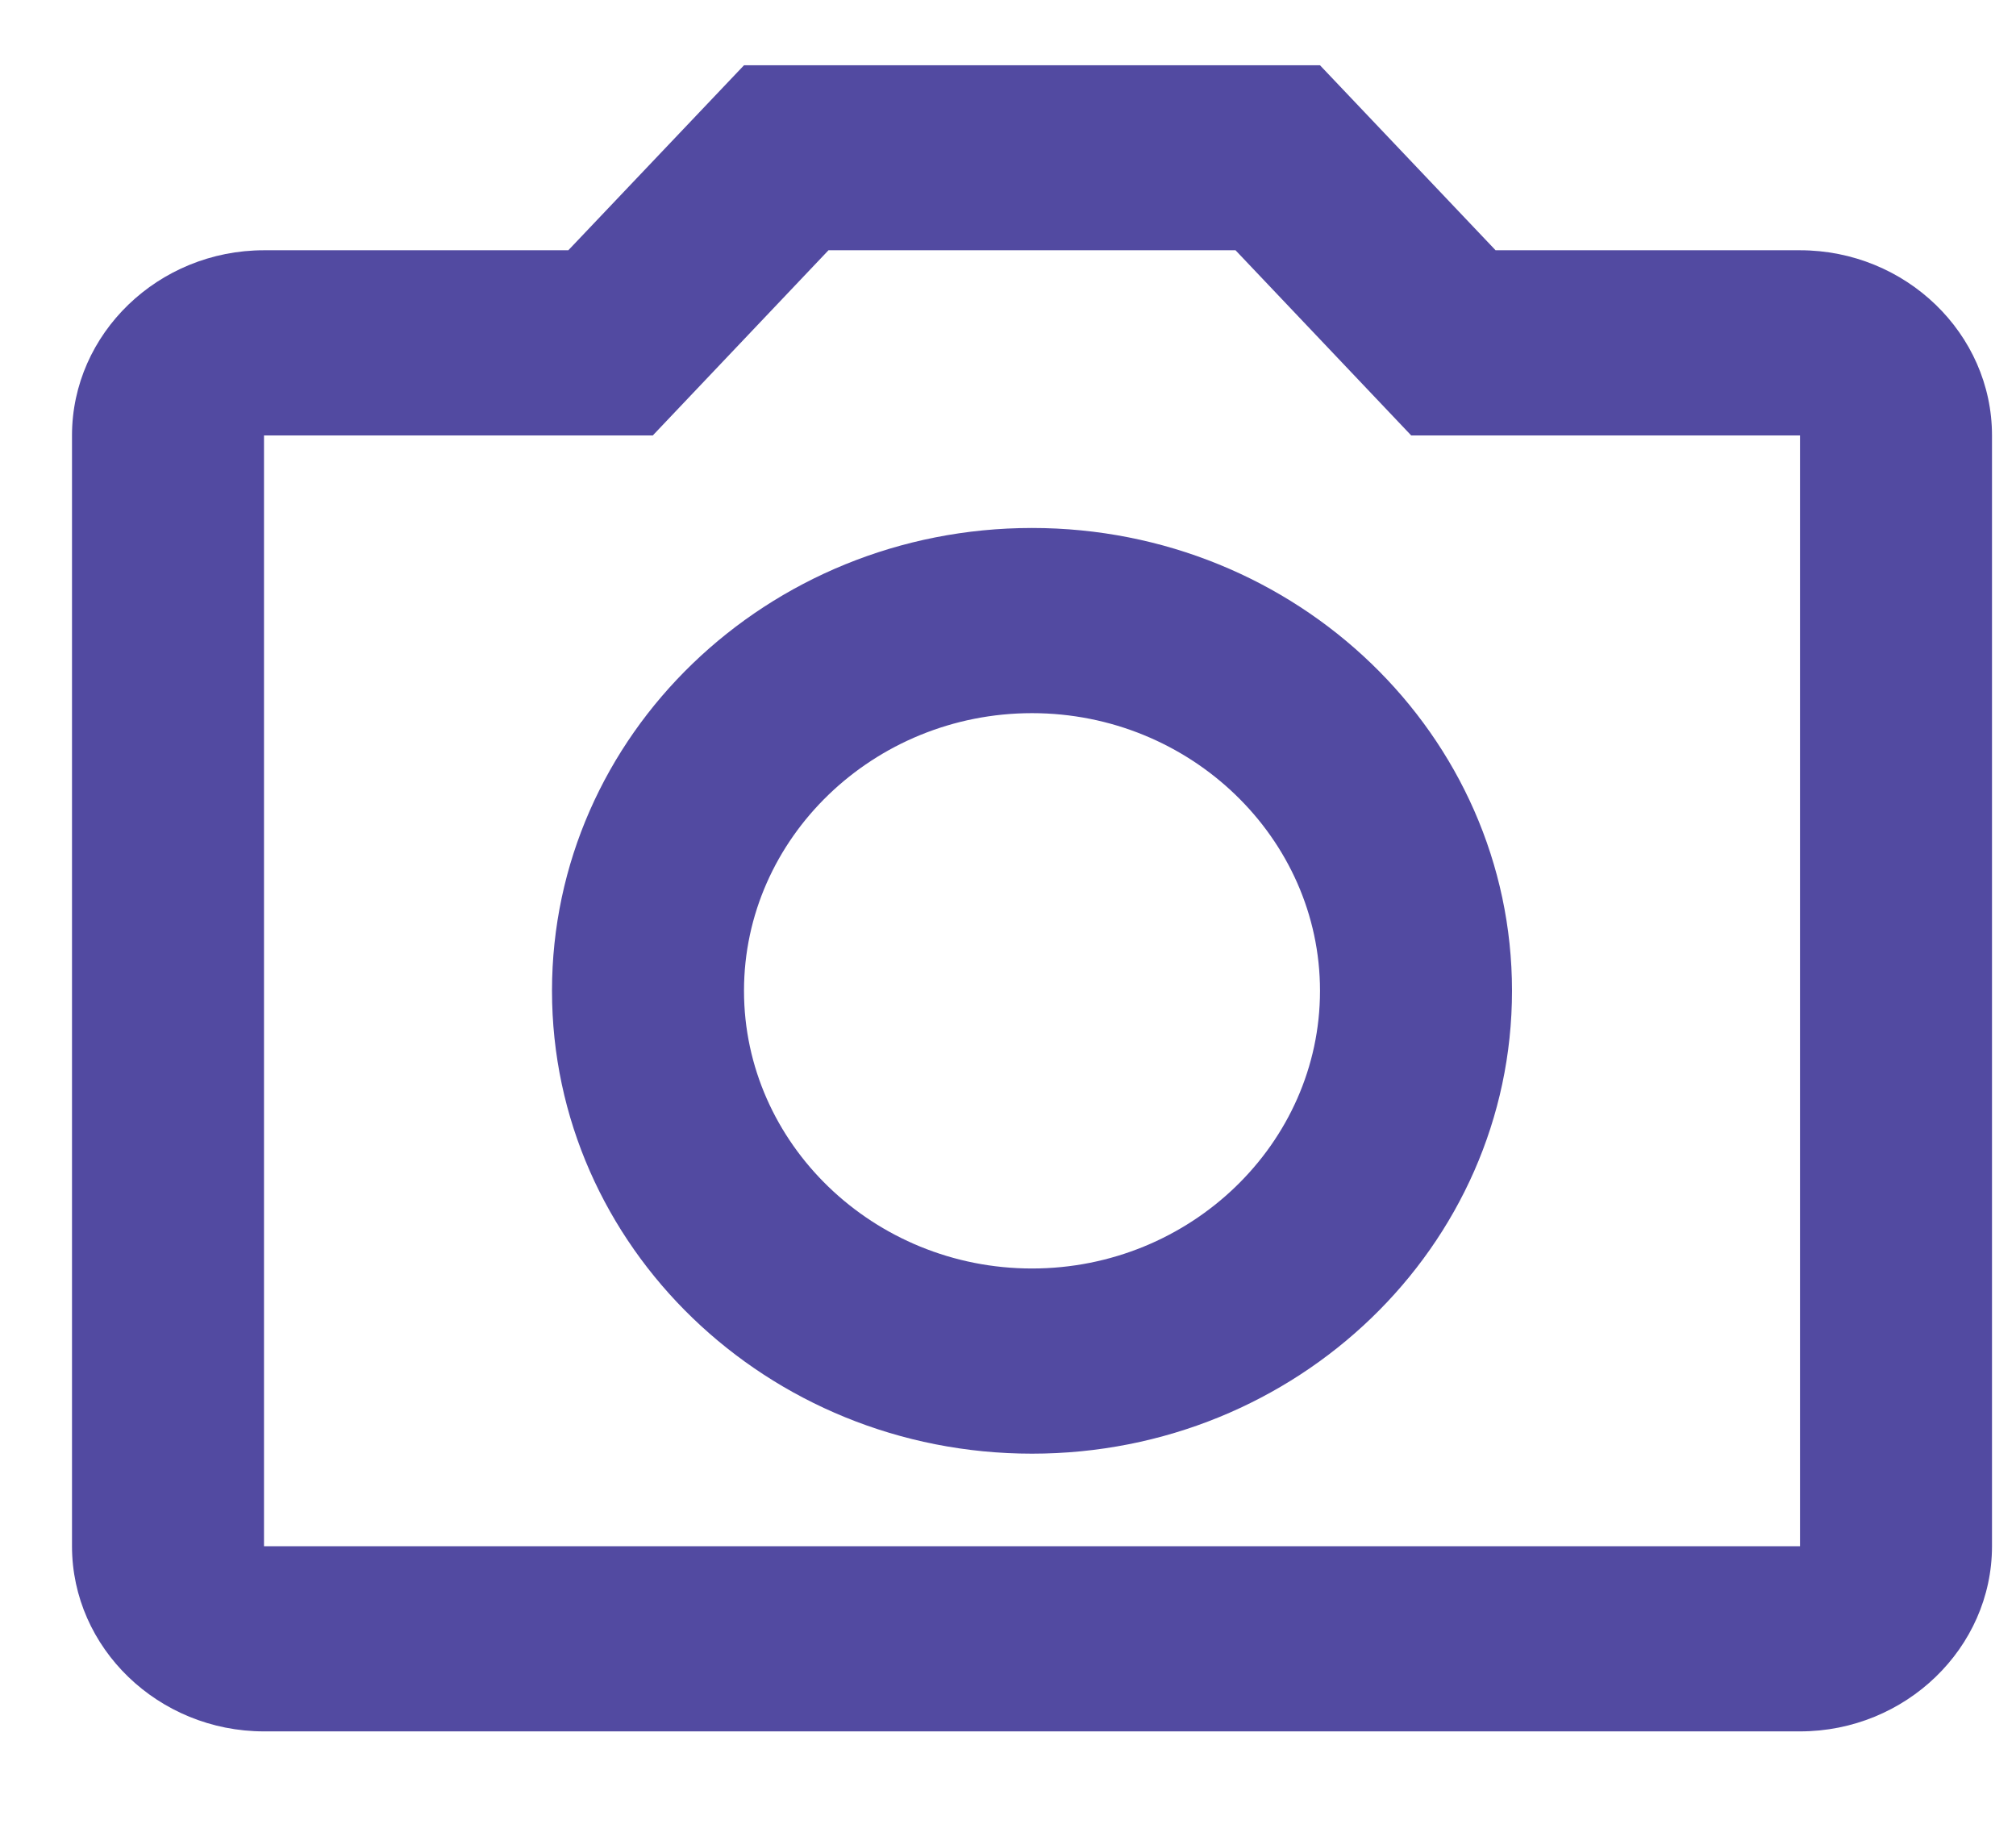 <svg xmlns="http://www.w3.org/2000/svg" width="21" height="19" fill="none" viewBox="0 0 21 19">
    <path fill="#524aa1" fill-rule="evenodd" d="M15.58 2.607h3.17c1.1 0 2 .868 2 1.929v11.571c0 1.06-.9 1.929-2 1.929h-16c-1.1 0-2-.868-2-1.929V4.536c0-1.061.9-1.929 2-1.929h3.17L7.75.68h6l1.83 1.928zm-12.83 13.5h16V4.536H14.7l-1.83-1.929H8.63L6.8 4.536H2.75v11.571zm8-10.607c-2.76 0-5 2.16-5 4.821 0 2.662 2.24 4.822 5 4.822s5-2.16 5-4.822c0-2.661-2.24-4.821-5-4.821zm-3 4.821c0 1.591 1.35 2.893 3 2.893s3-1.302 3-2.893c0-1.59-1.35-2.892-3-2.892s-3 1.301-3 2.892z" clip-rule="evenodd"/>
</svg>
